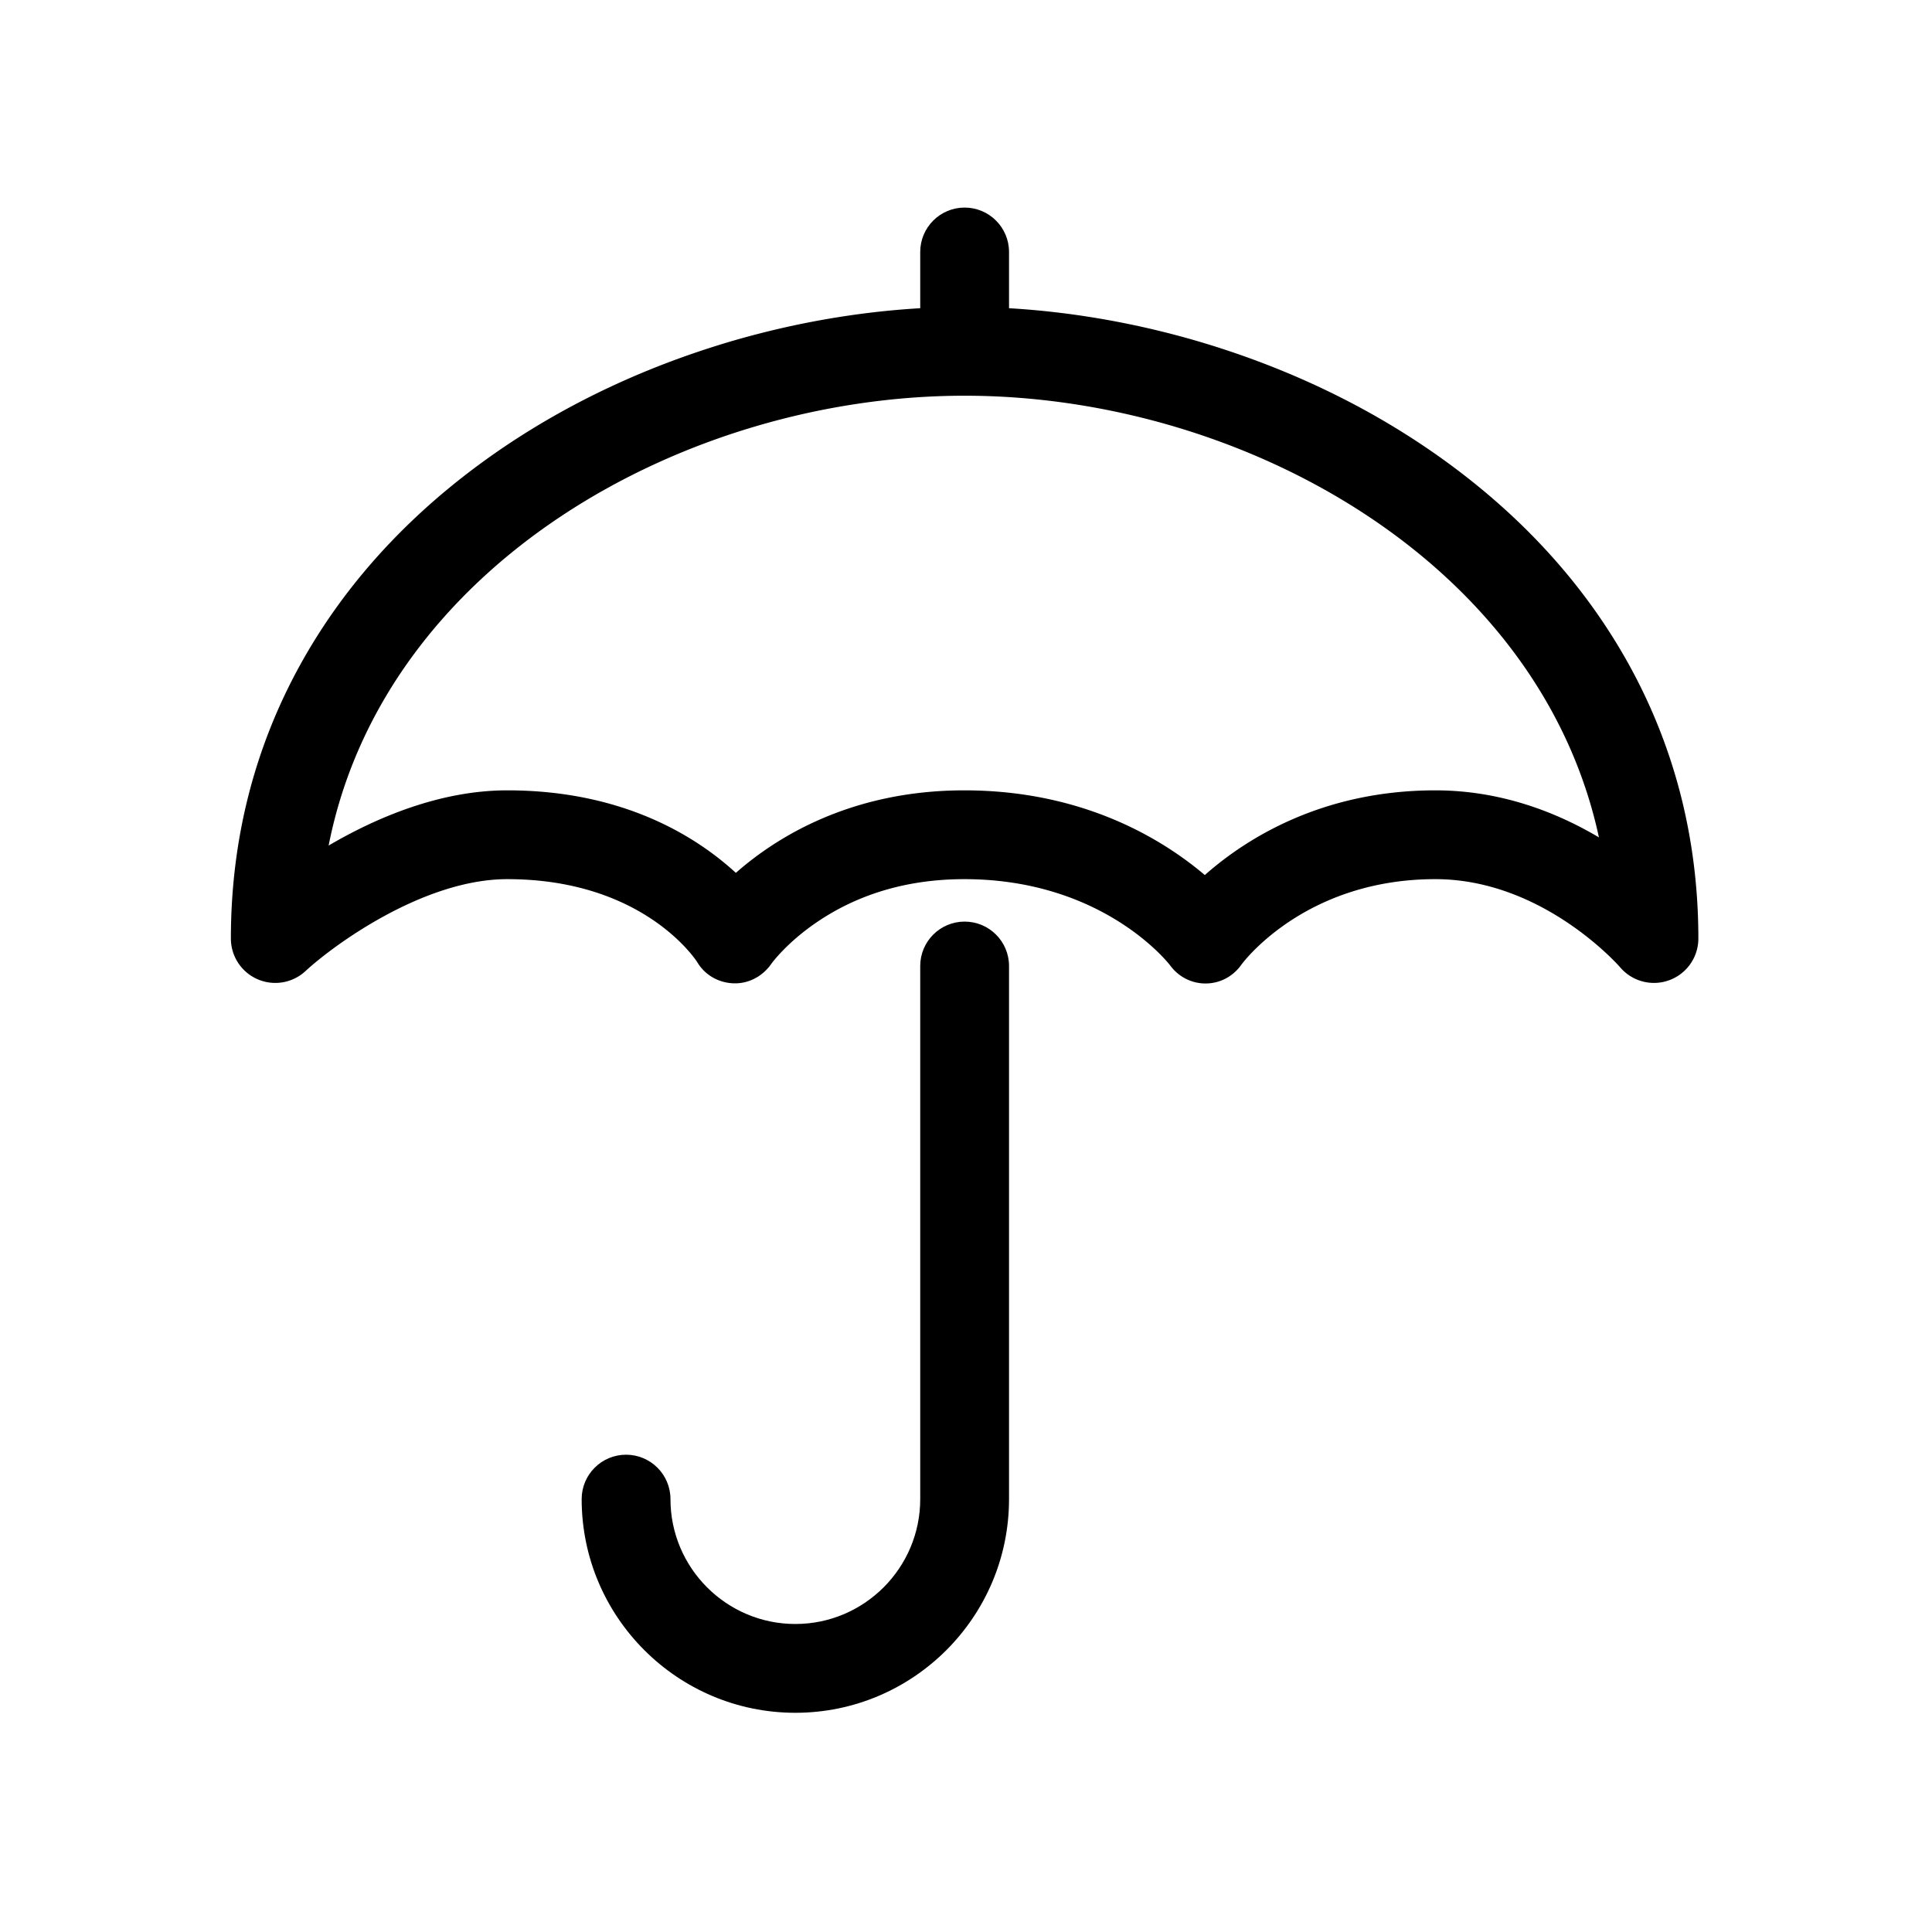 <?xml version="1.0" standalone="no"?><!DOCTYPE svg PUBLIC "-//W3C//DTD SVG 1.1//EN" "http://www.w3.org/Graphics/SVG/1.1/DTD/svg11.dtd"><svg t="1547280909787" class="icon" style="" viewBox="0 0 1024 1024" version="1.1" xmlns="http://www.w3.org/2000/svg" p-id="15931" xmlns:xlink="http://www.w3.org/1999/xlink" width="200" height="200"><defs><style type="text/css"></style></defs><path d="M511.27 202.884c-12.998 0-23.534-10.536-23.534-23.534V133.554c0-12.998 10.536-23.534 23.534-23.534s23.534 10.536 23.534 23.534v45.797c0 12.998-10.536 23.534-23.534 23.534zM421.548 907.814c-62.449 0-113.256-50.807-113.256-113.256 0-12.998 10.536-23.534 23.534-23.534s23.534 10.536 23.534 23.534c0 36.497 29.691 66.189 66.189 66.189s66.189-29.691 66.189-66.189V512c0-12.998 10.536-23.534 23.534-23.534s23.534 10.536 23.534 23.534v282.558c0 62.449-50.807 113.256-113.256 113.256z" p-id="15932"></path><path d="M638.945 521.265c-7.506 0-14.366-3.588-18.798-9.661-2.191-2.797-36.983-45.637-109.035-45.637-29.957 0-56.513 7.85-78.931 23.333-15.624 10.79-23.209 21.33-23.278 21.431-4.558 6.658-12.08 10.748-20.143 10.444-8.027-0.292-15.218-4.438-19.292-11.354C367.472 506.787 339.276 465.968 268.886 465.968c-44.573 0-92.344 35.183-106.99 48.741a23.529 23.529 0 0 1-25.411 4.293A23.534 23.534 0 0 1 122.375 497.437c0-52.12 12.372-100.95 36.771-145.134 22.106-40.031 53.53-75.368 93.398-105.032 36.556-27.199 78.521-48.474 124.732-63.23 43.776-13.98 90.111-21.37 133.994-21.37s90.218 7.39 133.993 21.37c46.211 14.758 88.177 36.033 124.732 63.23 39.869 29.664 71.292 65.001 93.398 105.032C887.794 396.487 900.165 445.317 900.165 497.437a23.534 23.534 0 0 1-41.451 15.258c-0.4-0.467-40.778-46.727-97.95-46.727-67.761 0-100.633 42.424-102.715 45.208-4.344 6.244-11.231 10.002-18.842 10.088l-0.262 0.001zM511.112 418.901c63.013 0 105.093 25.915 127.462 44.896C660.148 444.718 700.482 418.901 760.765 418.901c34.737 0 64.275 11.628 86.703 24.928C816.032 297.885 658.427 209.737 511.27 209.737c-148.611 0-307.875 89.882-337.088 238.42 25.328-14.85 59.081-29.257 94.703-29.257 61.464 0 100.204 24.513 121.133 43.736C411.636 443.611 451.236 418.901 511.112 418.901z" p-id="15933"></path></svg>